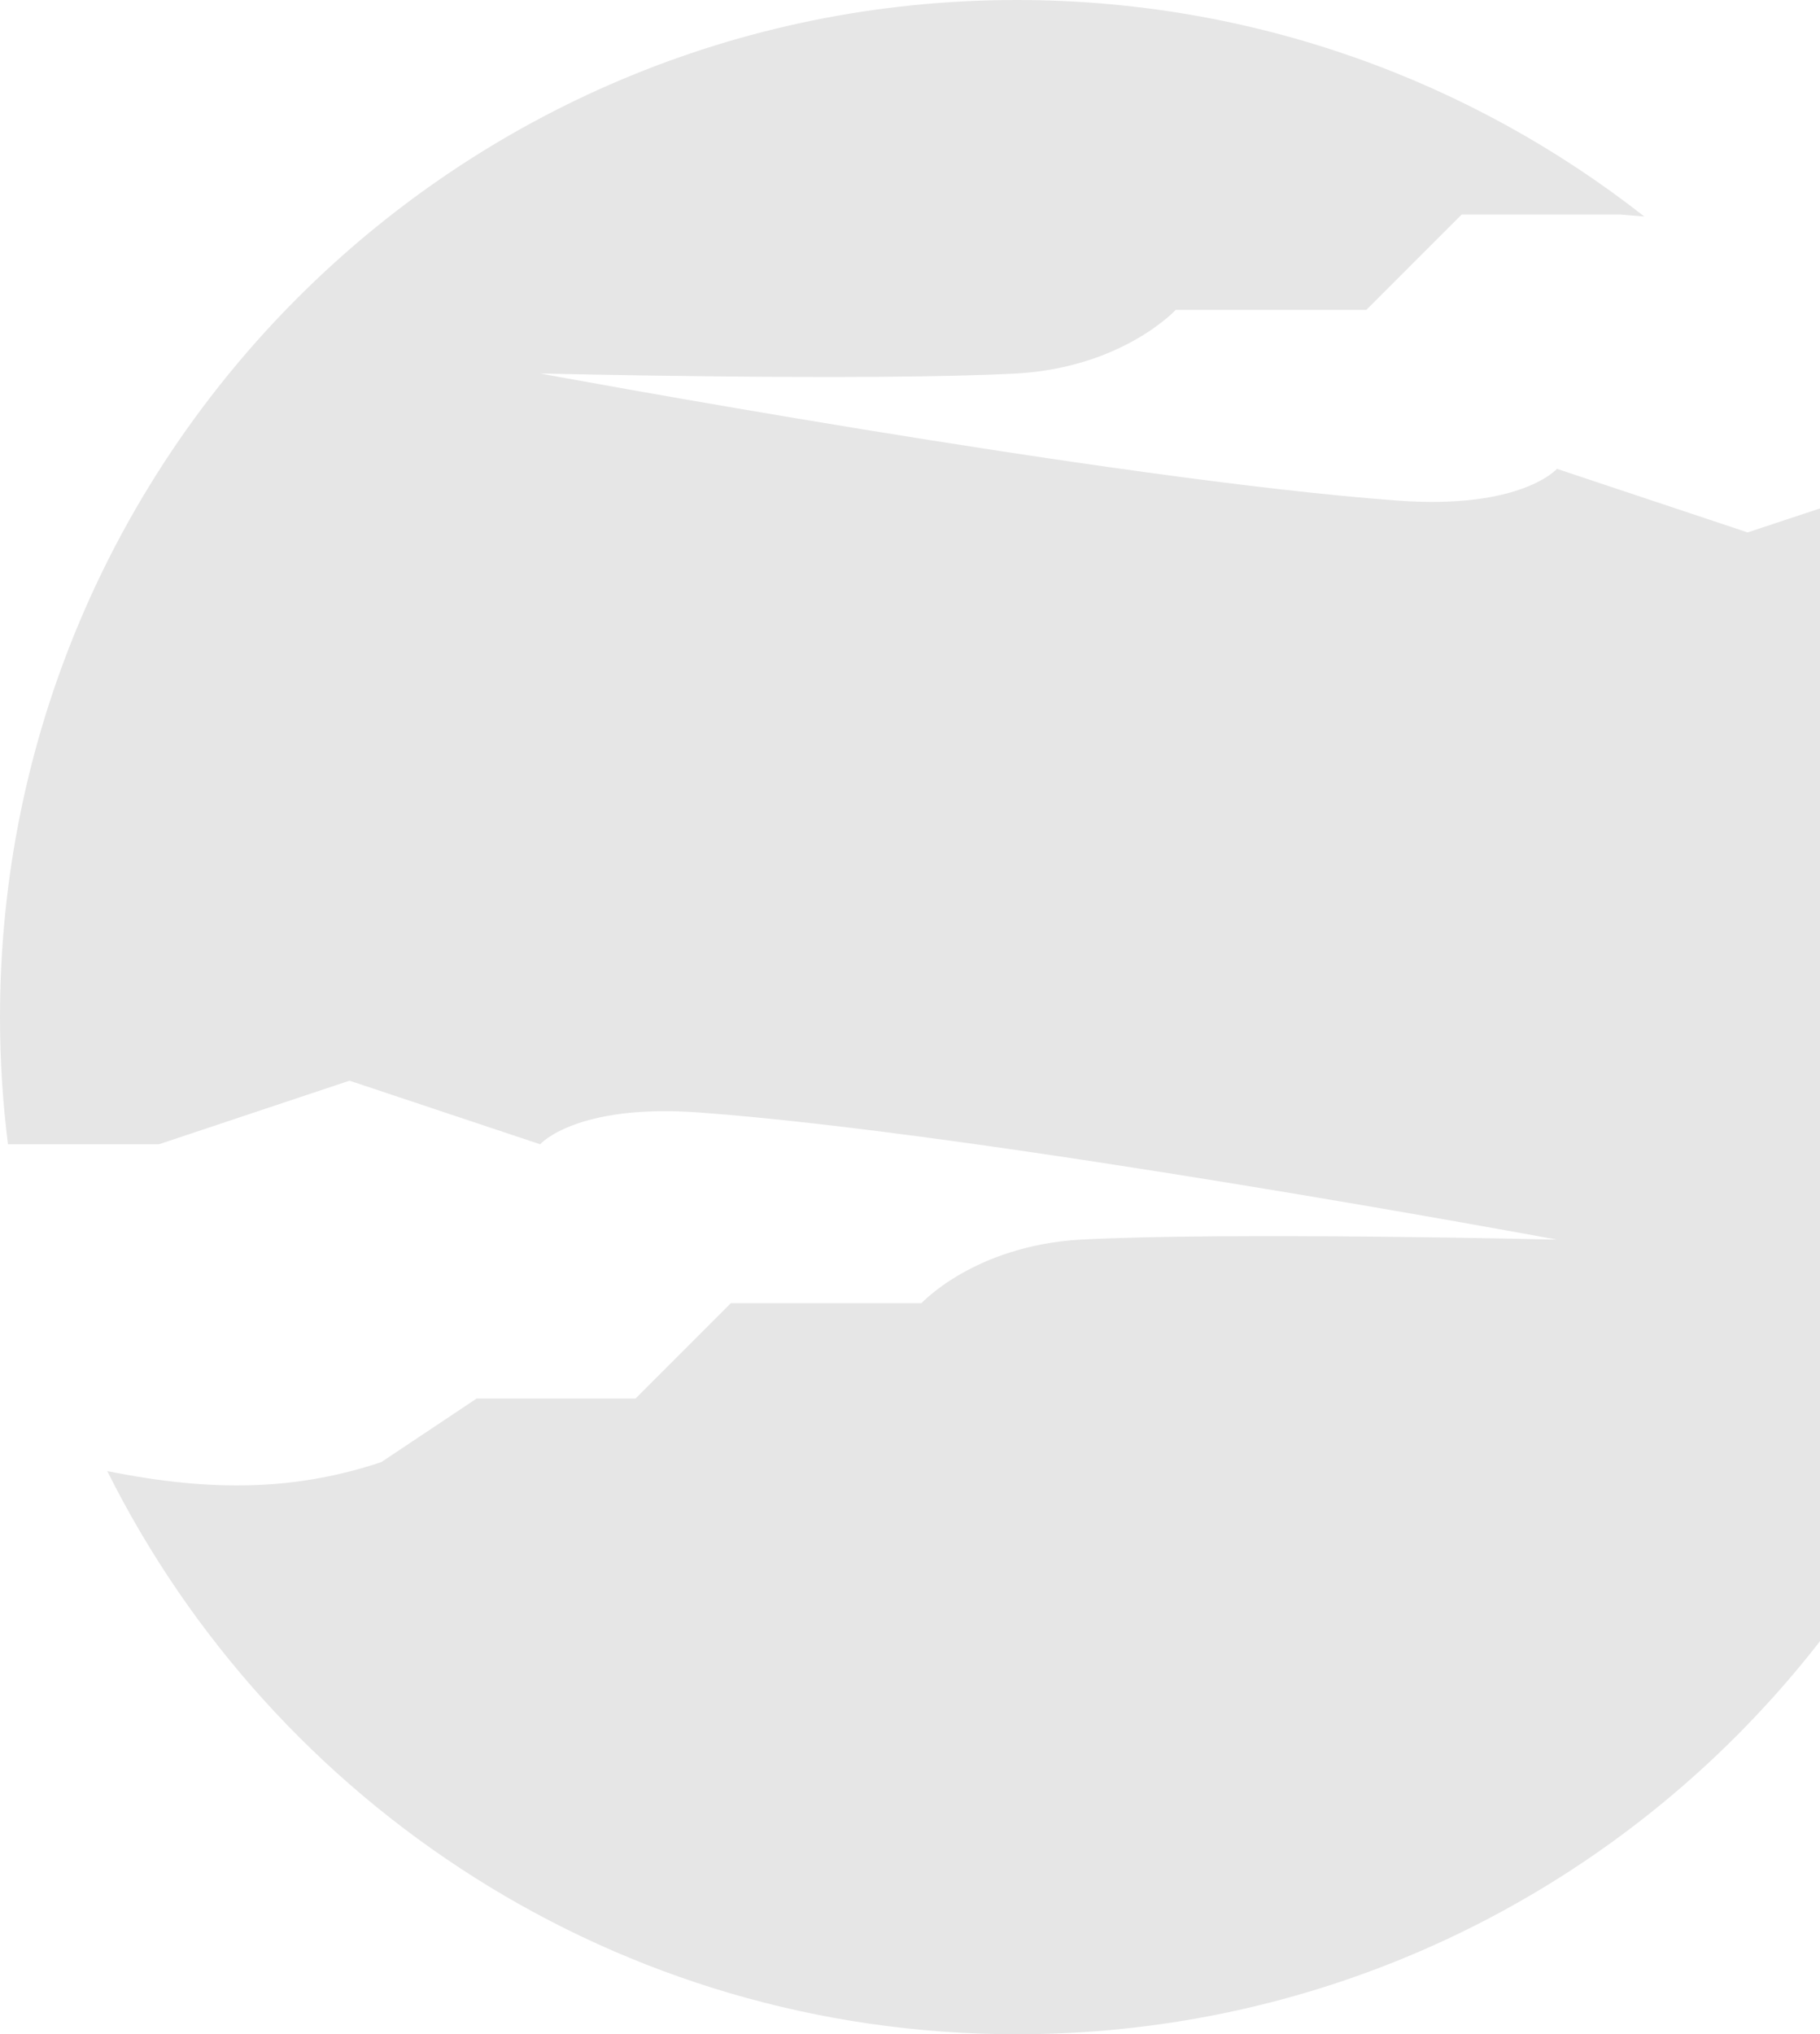 <svg width="392" height="438" viewBox="0 0 392 438" fill="none" xmlns="http://www.w3.org/2000/svg">
<path d="M219 438C340.031 438 438 340.032 438 219.001C438 177.226 426.402 137.982 406.134 104.797L376.406 114.635L335.344 100.948C335.344 100.948 327.686 109.726 301.125 107.791C239.826 103.326 116.344 80.417 116.344 80.417C116.344 80.417 186.763 82.116 219 80.417C241.842 79.073 253.219 66.729 253.219 66.729H294.281L314.812 46.198H349.031L354.164 46.622C316.942 17.424 270.03 0 219 0C97.969 0 0 97.967 0 218.998C0 228.306 0.586 237.371 1.711 246.373H34.219L75.281 232.685L116.344 246.373C116.344 246.373 124.001 237.594 150.562 239.529C211.861 243.994 335.344 266.904 335.344 266.904C335.344 266.904 264.924 265.205 232.688 266.904C209.846 268.247 198.469 280.592 198.469 280.592H157.406L136.875 301.122H102.656L82.125 314.81C63.992 320.857 45.945 321.37 23.098 316.738C59.013 388.606 133.143 438 219 438Z" fill="#E6E6E6"/>
</svg>
